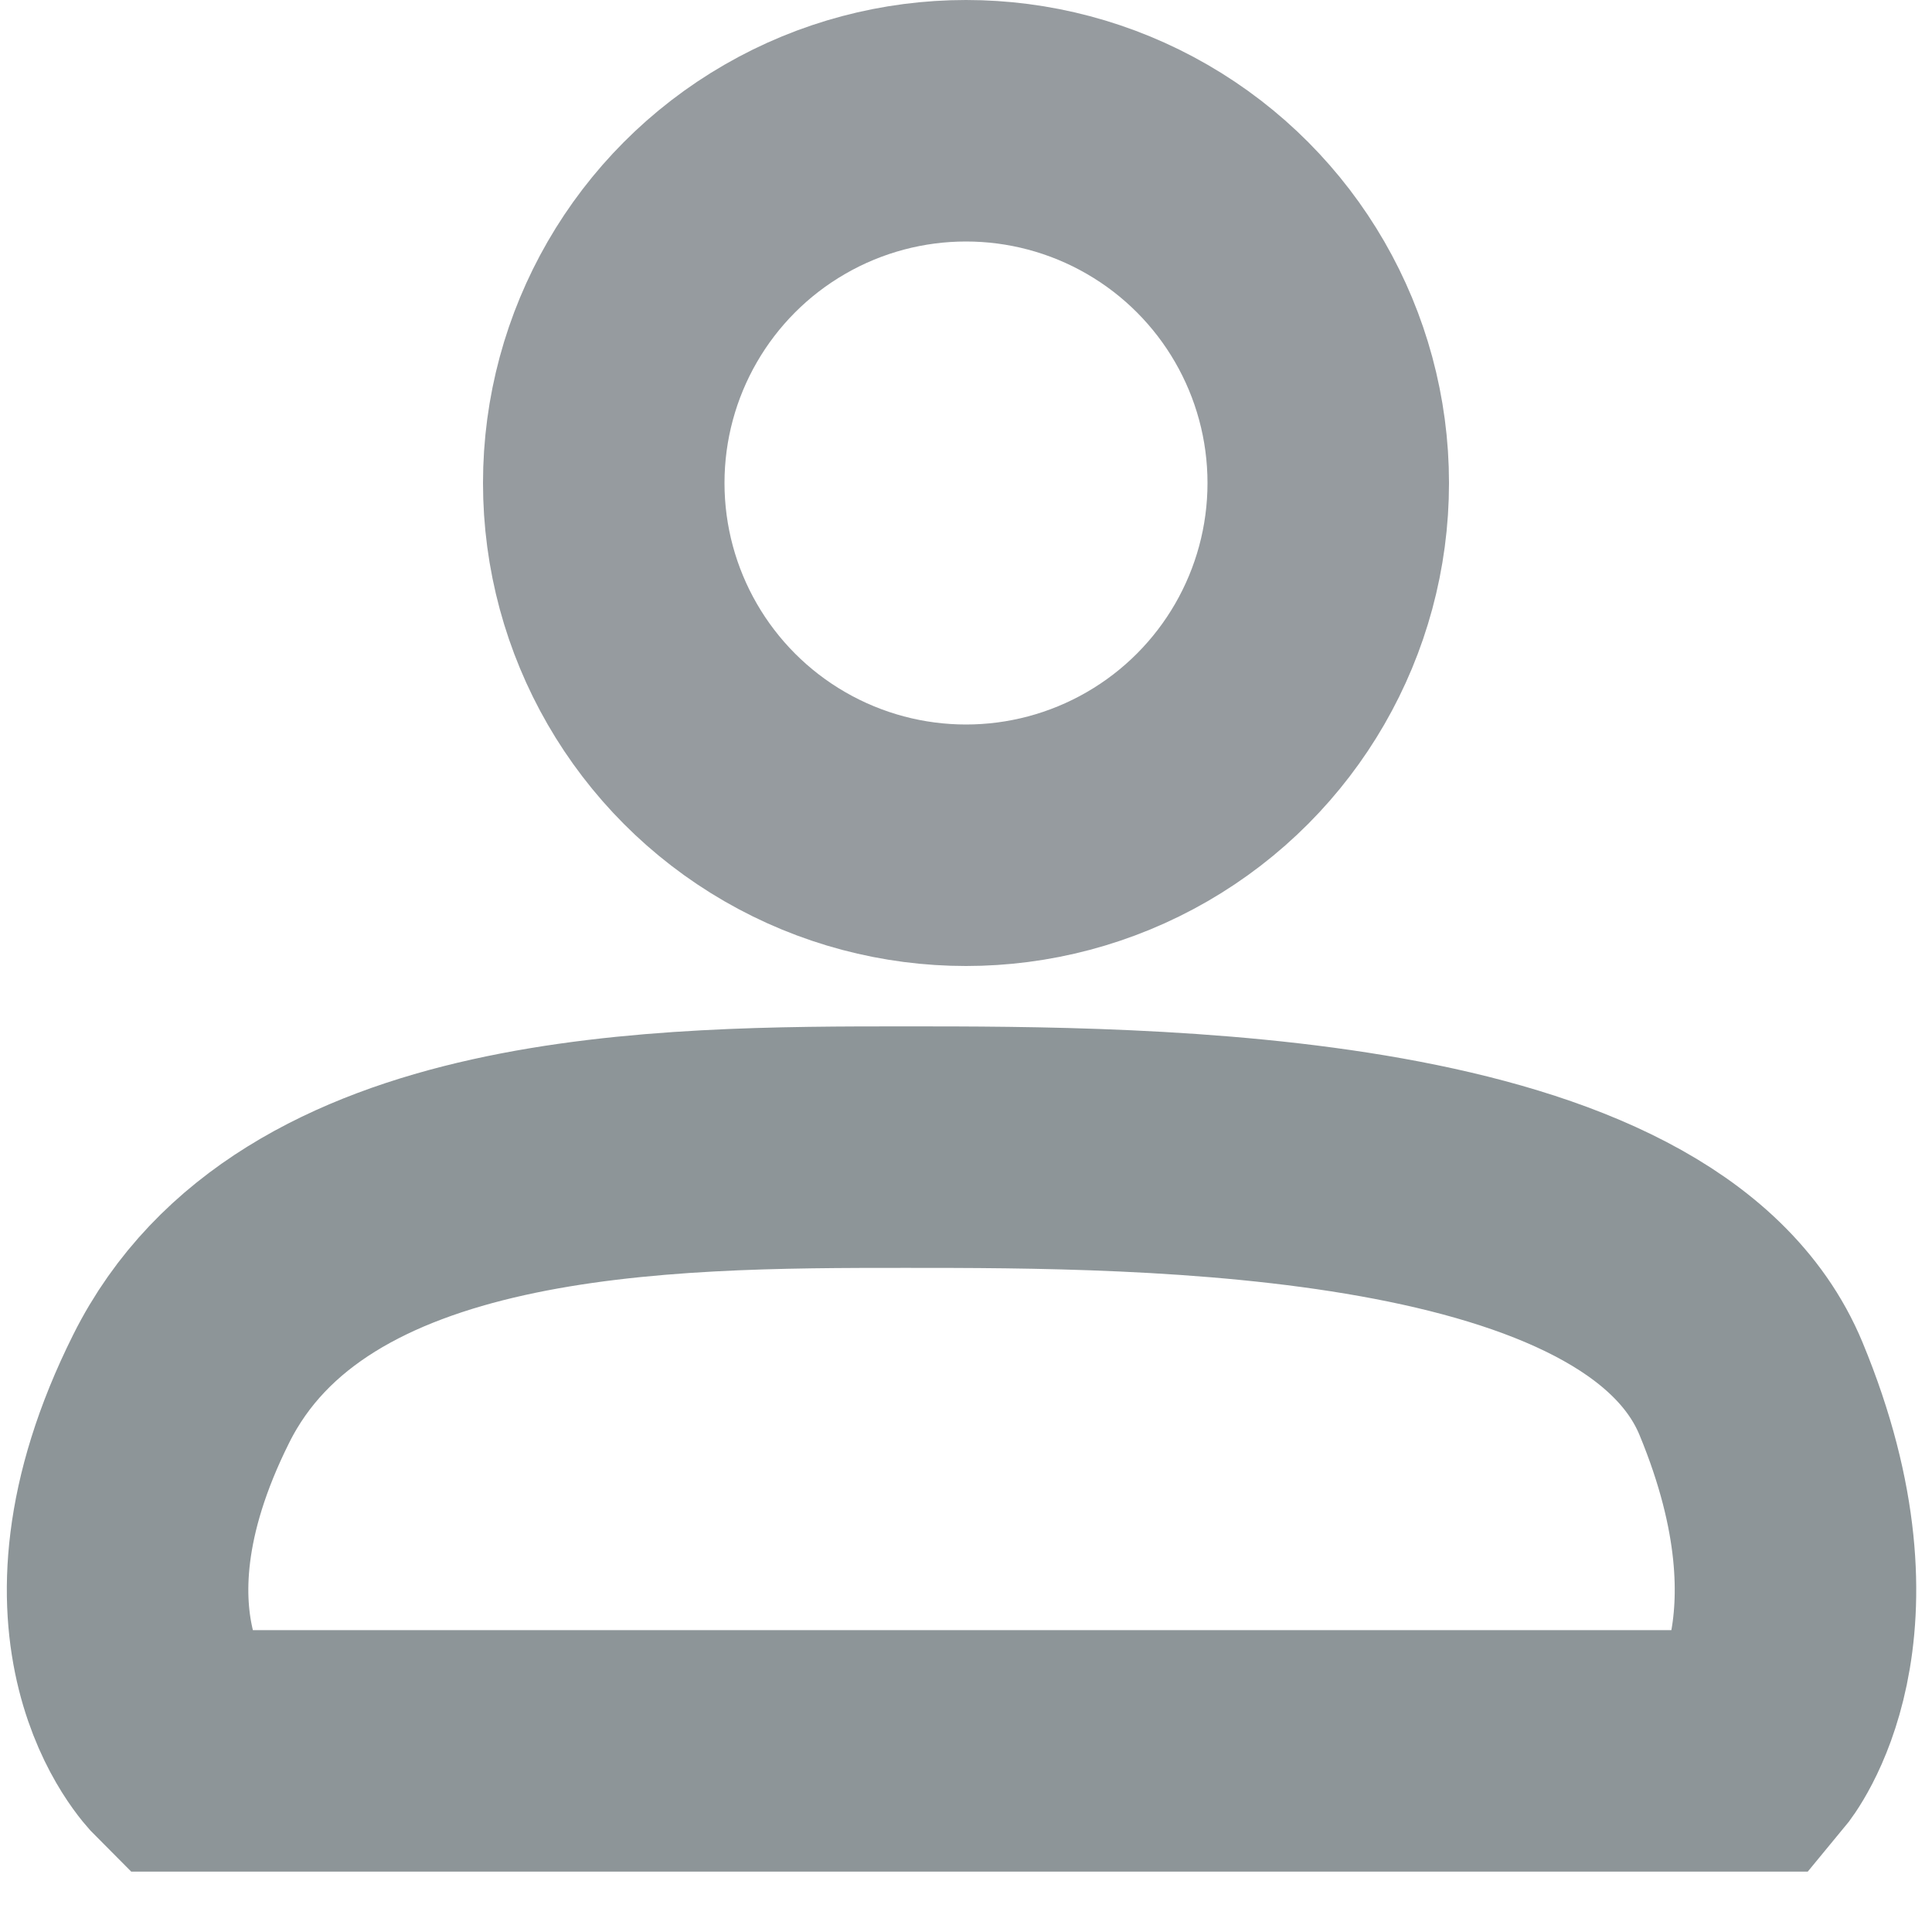 <svg width="16" height="16" viewBox="0 0 16 16" fill="none" xmlns="http://www.w3.org/2000/svg">
<circle cx="8" cy="4" r="3" stroke="#969B9F" stroke-width="2"/>
<path d="M14.501 14.5H1.501C1.501 14.5 0.501 13.5 1.501 11.5C2.5 9.5 5.5 9.5 7.5 9.5H7.501C9.501 9.5 13.671 9.5 14.501 11.5C15.33 13.5 14.501 14.5 14.501 14.5Z" stroke="#8D9598" stroke-width="2"/>
</svg>
